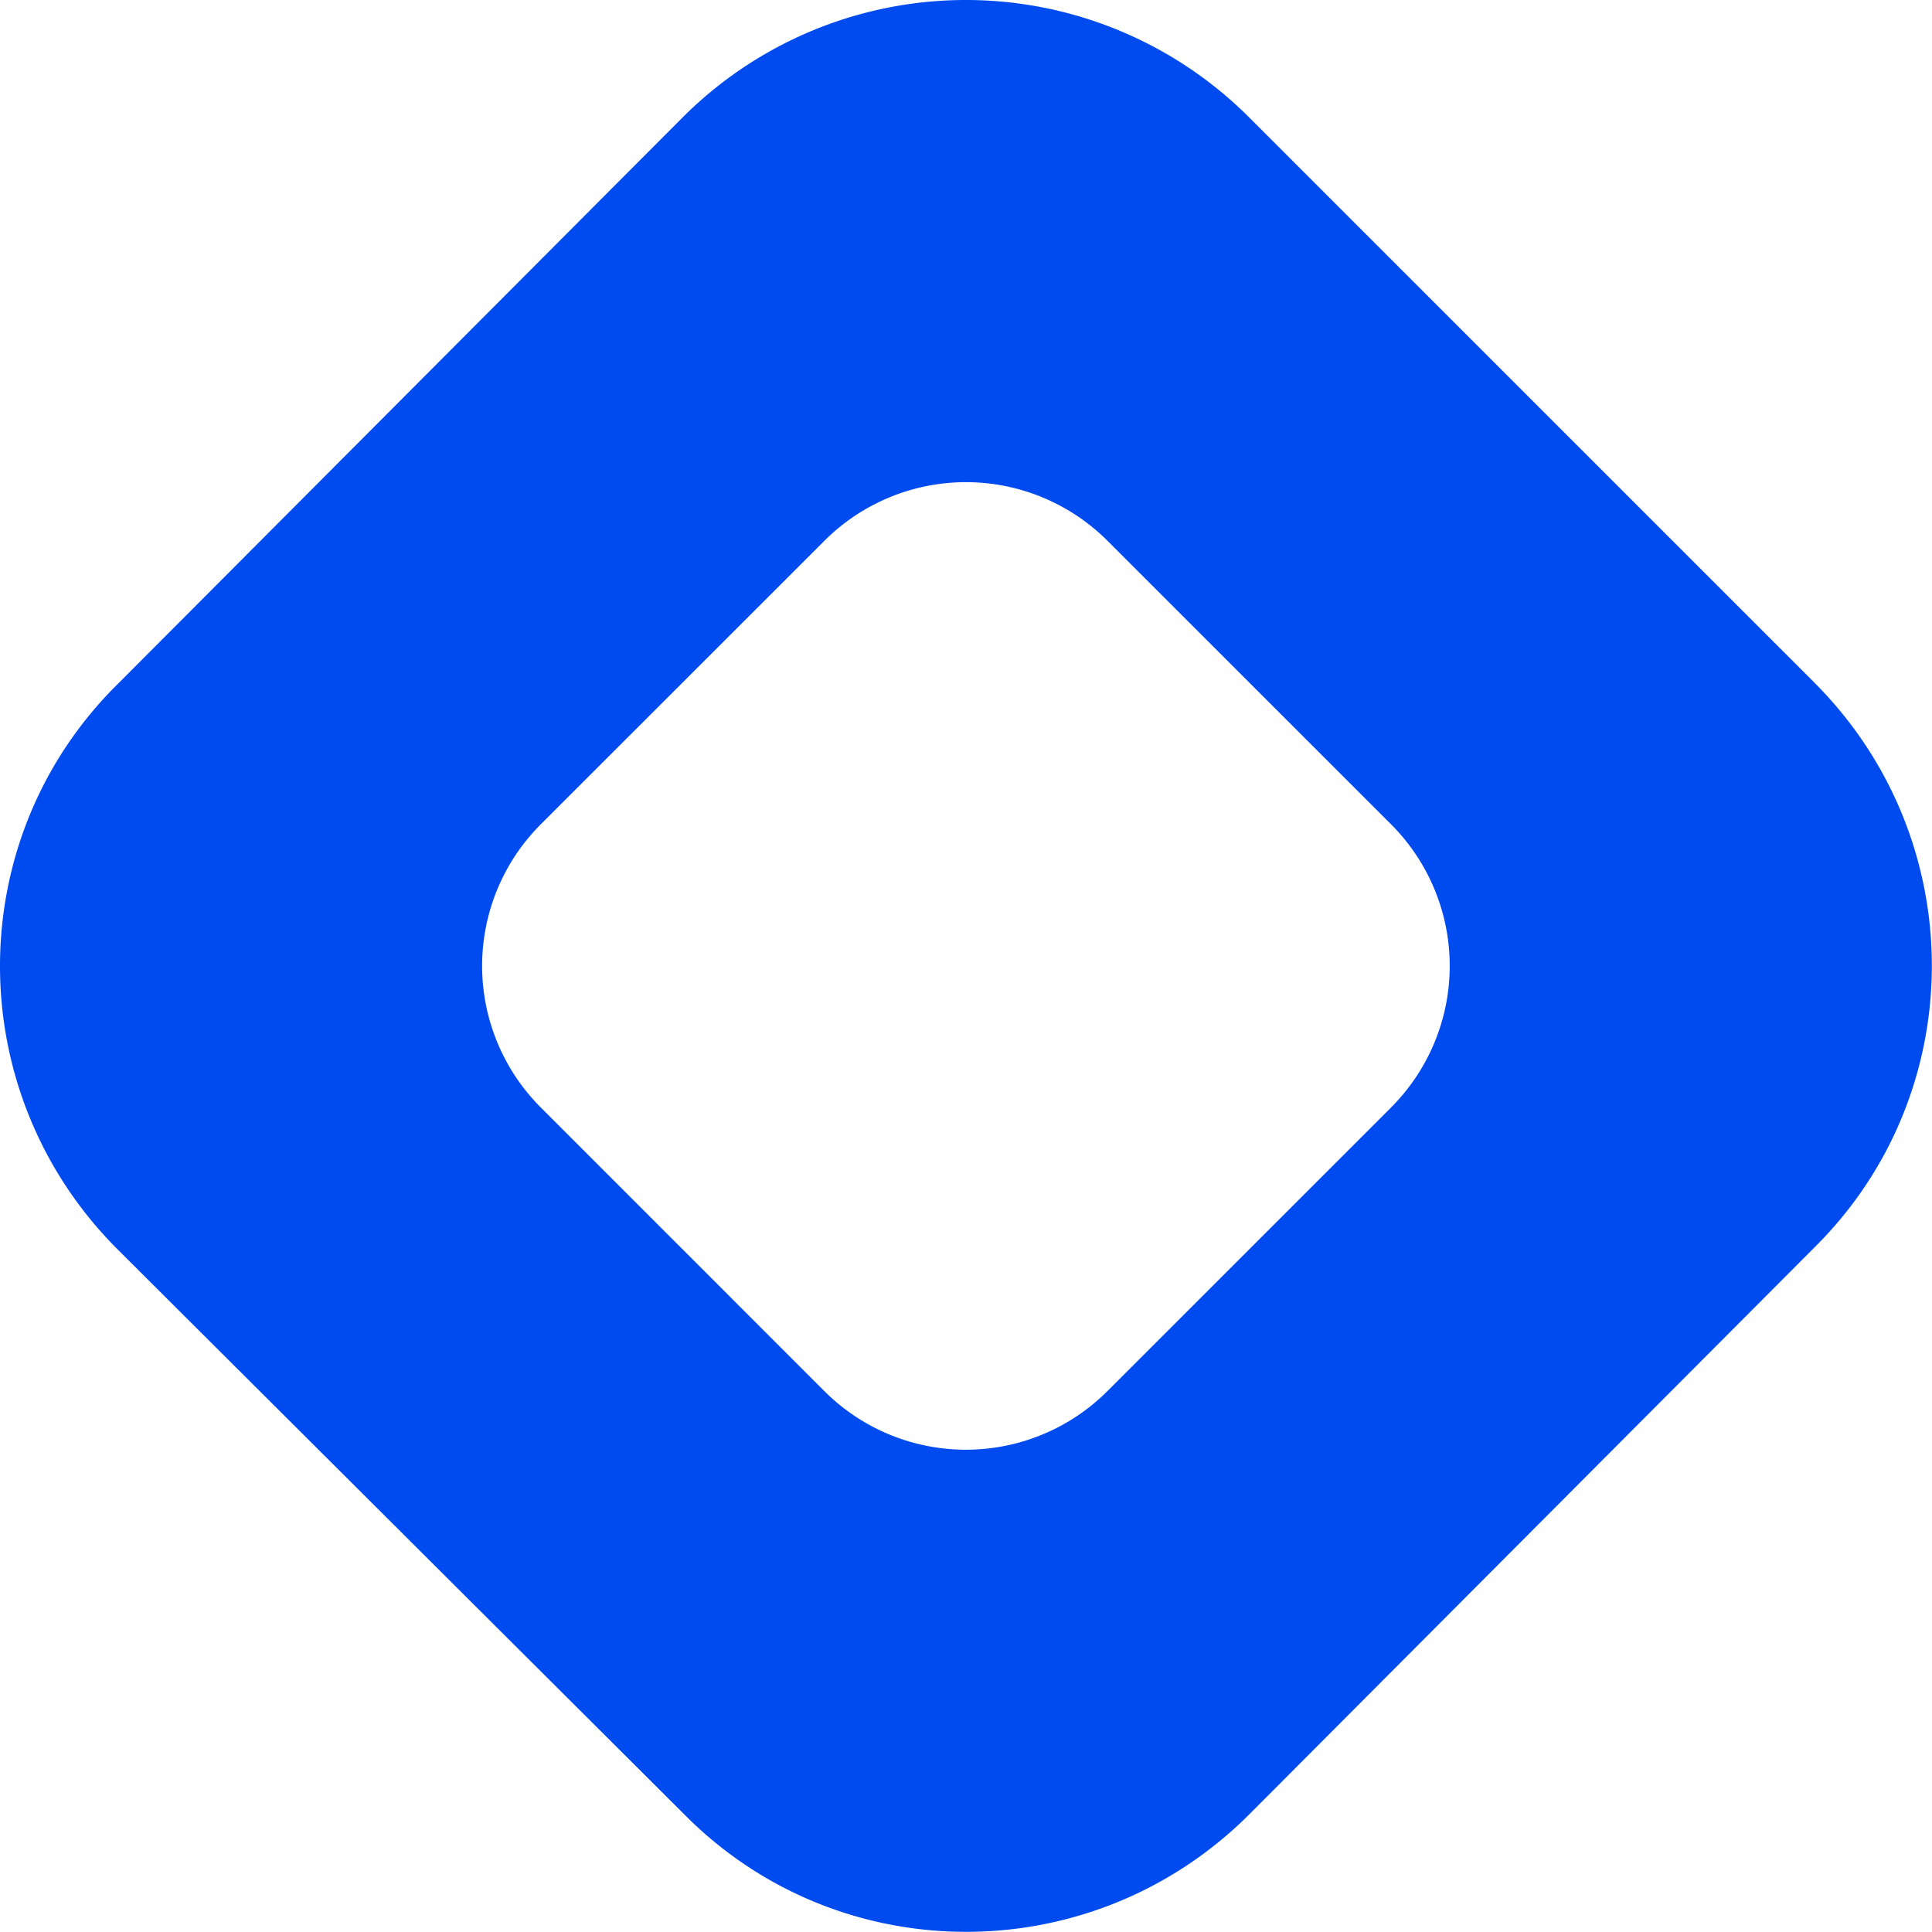 <svg xmlns="http://www.w3.org/2000/svg" fill="none" viewBox="0 0 35.46 35.46" height="1em" width="1em">
  <path d="M33.3 12.528c2.876 2.875 2.876 7.525 0 10.37L22.93 33.3c-2.877 2.876-7.527 2.876-10.372 0L2.157 22.93c-2.876-2.877-2.876-7.527 0-10.372l10.37-10.401a7.349 7.349 0 0 1 10.402 0L33.3 12.527Zm-7.77 7.8a3.674 3.674 0 0 0 0-5.2l-5.201-5.2a3.674 3.674 0 0 0-5.2 0l-5.202 5.2a3.674 3.674 0 0 0 0 5.2l5.201 5.202a3.674 3.674 0 0 0 5.2 0l5.202-5.201Z" fill="#004BEF"/>
</svg>
